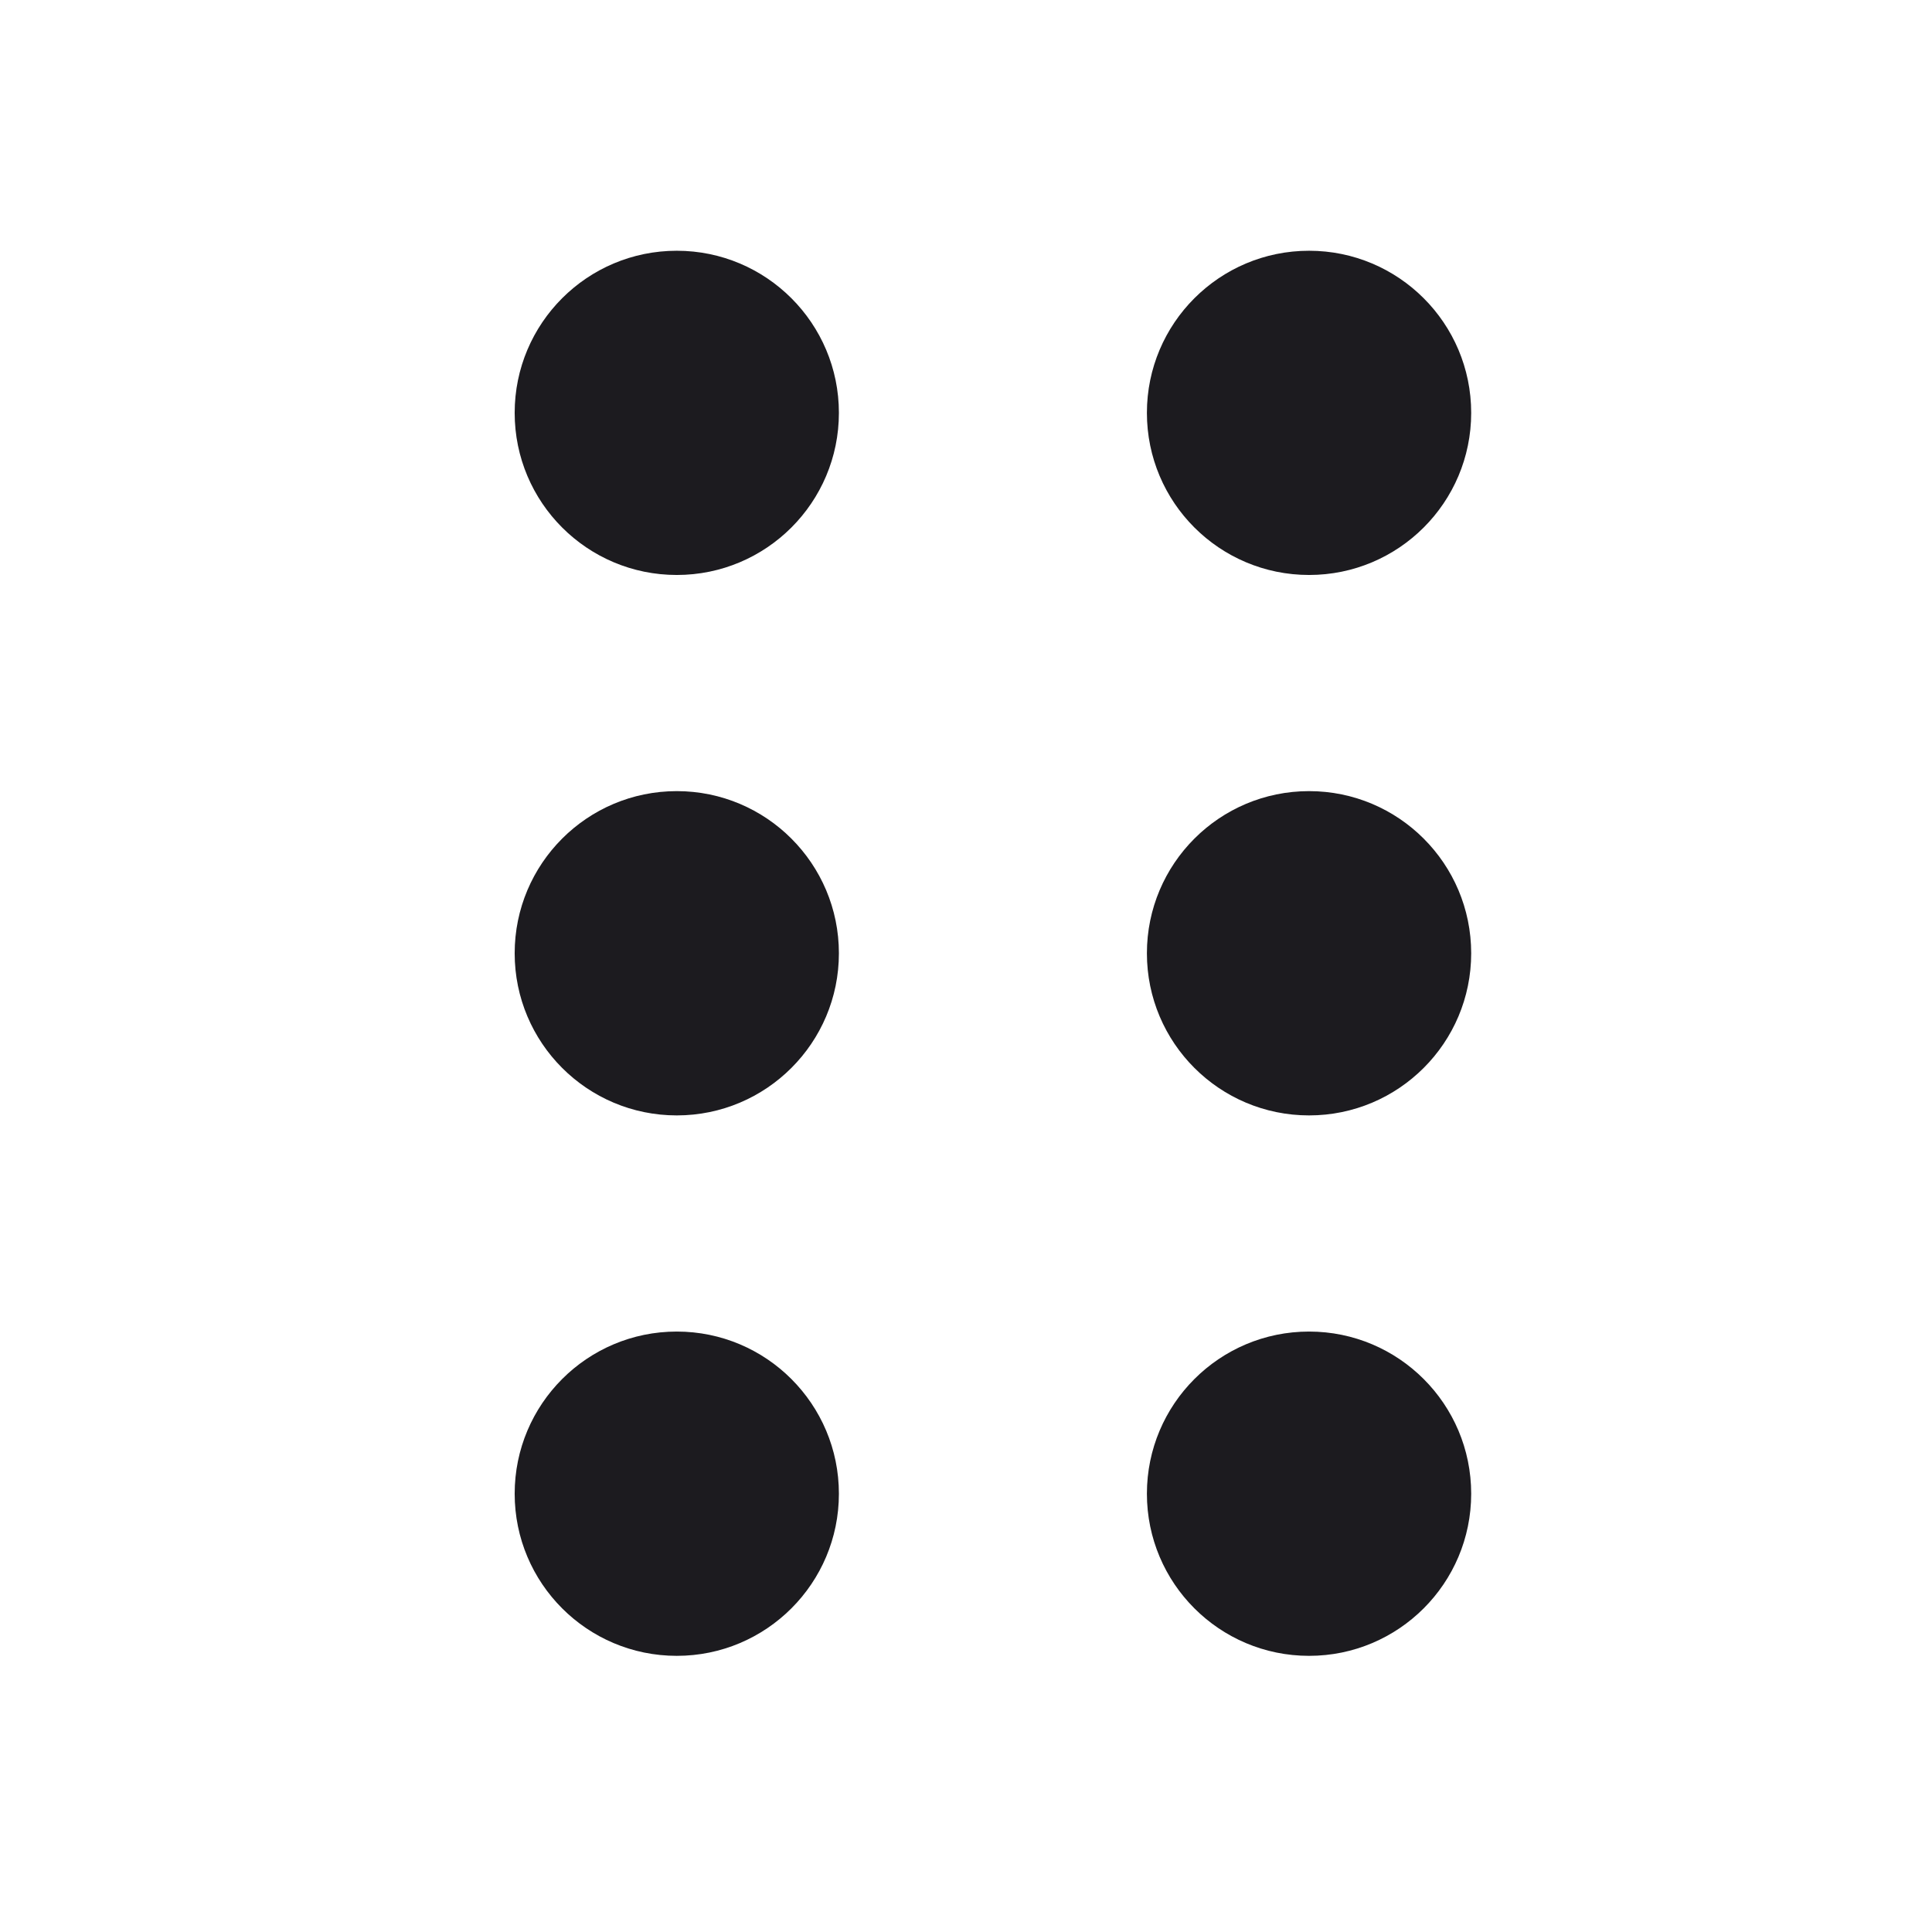 <svg width="33" height="33" viewBox="0 0 33 33" fill="none" xmlns="http://www.w3.org/2000/svg">
<path fill-rule="evenodd" clip-rule="evenodd" d="M11.56 22.744C13.089 22.744 14.329 23.984 14.329 25.514C14.329 27.043 13.089 28.283 11.56 28.283C10.03 28.283 8.791 27.043 8.791 25.514C8.791 23.984 10.03 22.744 11.56 22.744ZM11.56 13.513C13.089 13.513 14.329 14.753 14.329 16.283C14.329 17.812 13.089 19.052 11.56 19.052C10.03 19.052 8.791 17.812 8.791 16.283C8.791 14.753 10.03 13.513 11.56 13.513ZM14.329 7.052C14.329 5.523 13.089 4.283 11.56 4.283C10.03 4.283 8.791 5.523 8.791 7.052C8.791 8.582 10.03 9.821 11.56 9.821C13.089 9.821 14.329 8.582 14.329 7.052ZM22.36 22.744C23.889 22.744 25.129 23.984 25.129 25.514C25.129 27.043 23.889 28.283 22.36 28.283C20.83 28.283 19.59 27.043 19.59 25.514C19.59 23.984 20.83 22.744 22.36 22.744ZM22.36 13.513C23.889 13.513 25.129 14.753 25.129 16.283C25.129 17.812 23.889 19.052 22.36 19.052C20.83 19.052 19.59 17.812 19.59 16.283C19.59 14.753 20.83 13.513 22.36 13.513ZM25.129 7.052C25.129 5.523 23.889 4.283 22.36 4.283C20.83 4.283 19.59 5.523 19.59 7.052C19.59 8.582 20.83 9.821 22.36 9.821C23.889 9.821 25.129 8.582 25.129 7.052Z" fill="#1C1B1F"/>
</svg>
